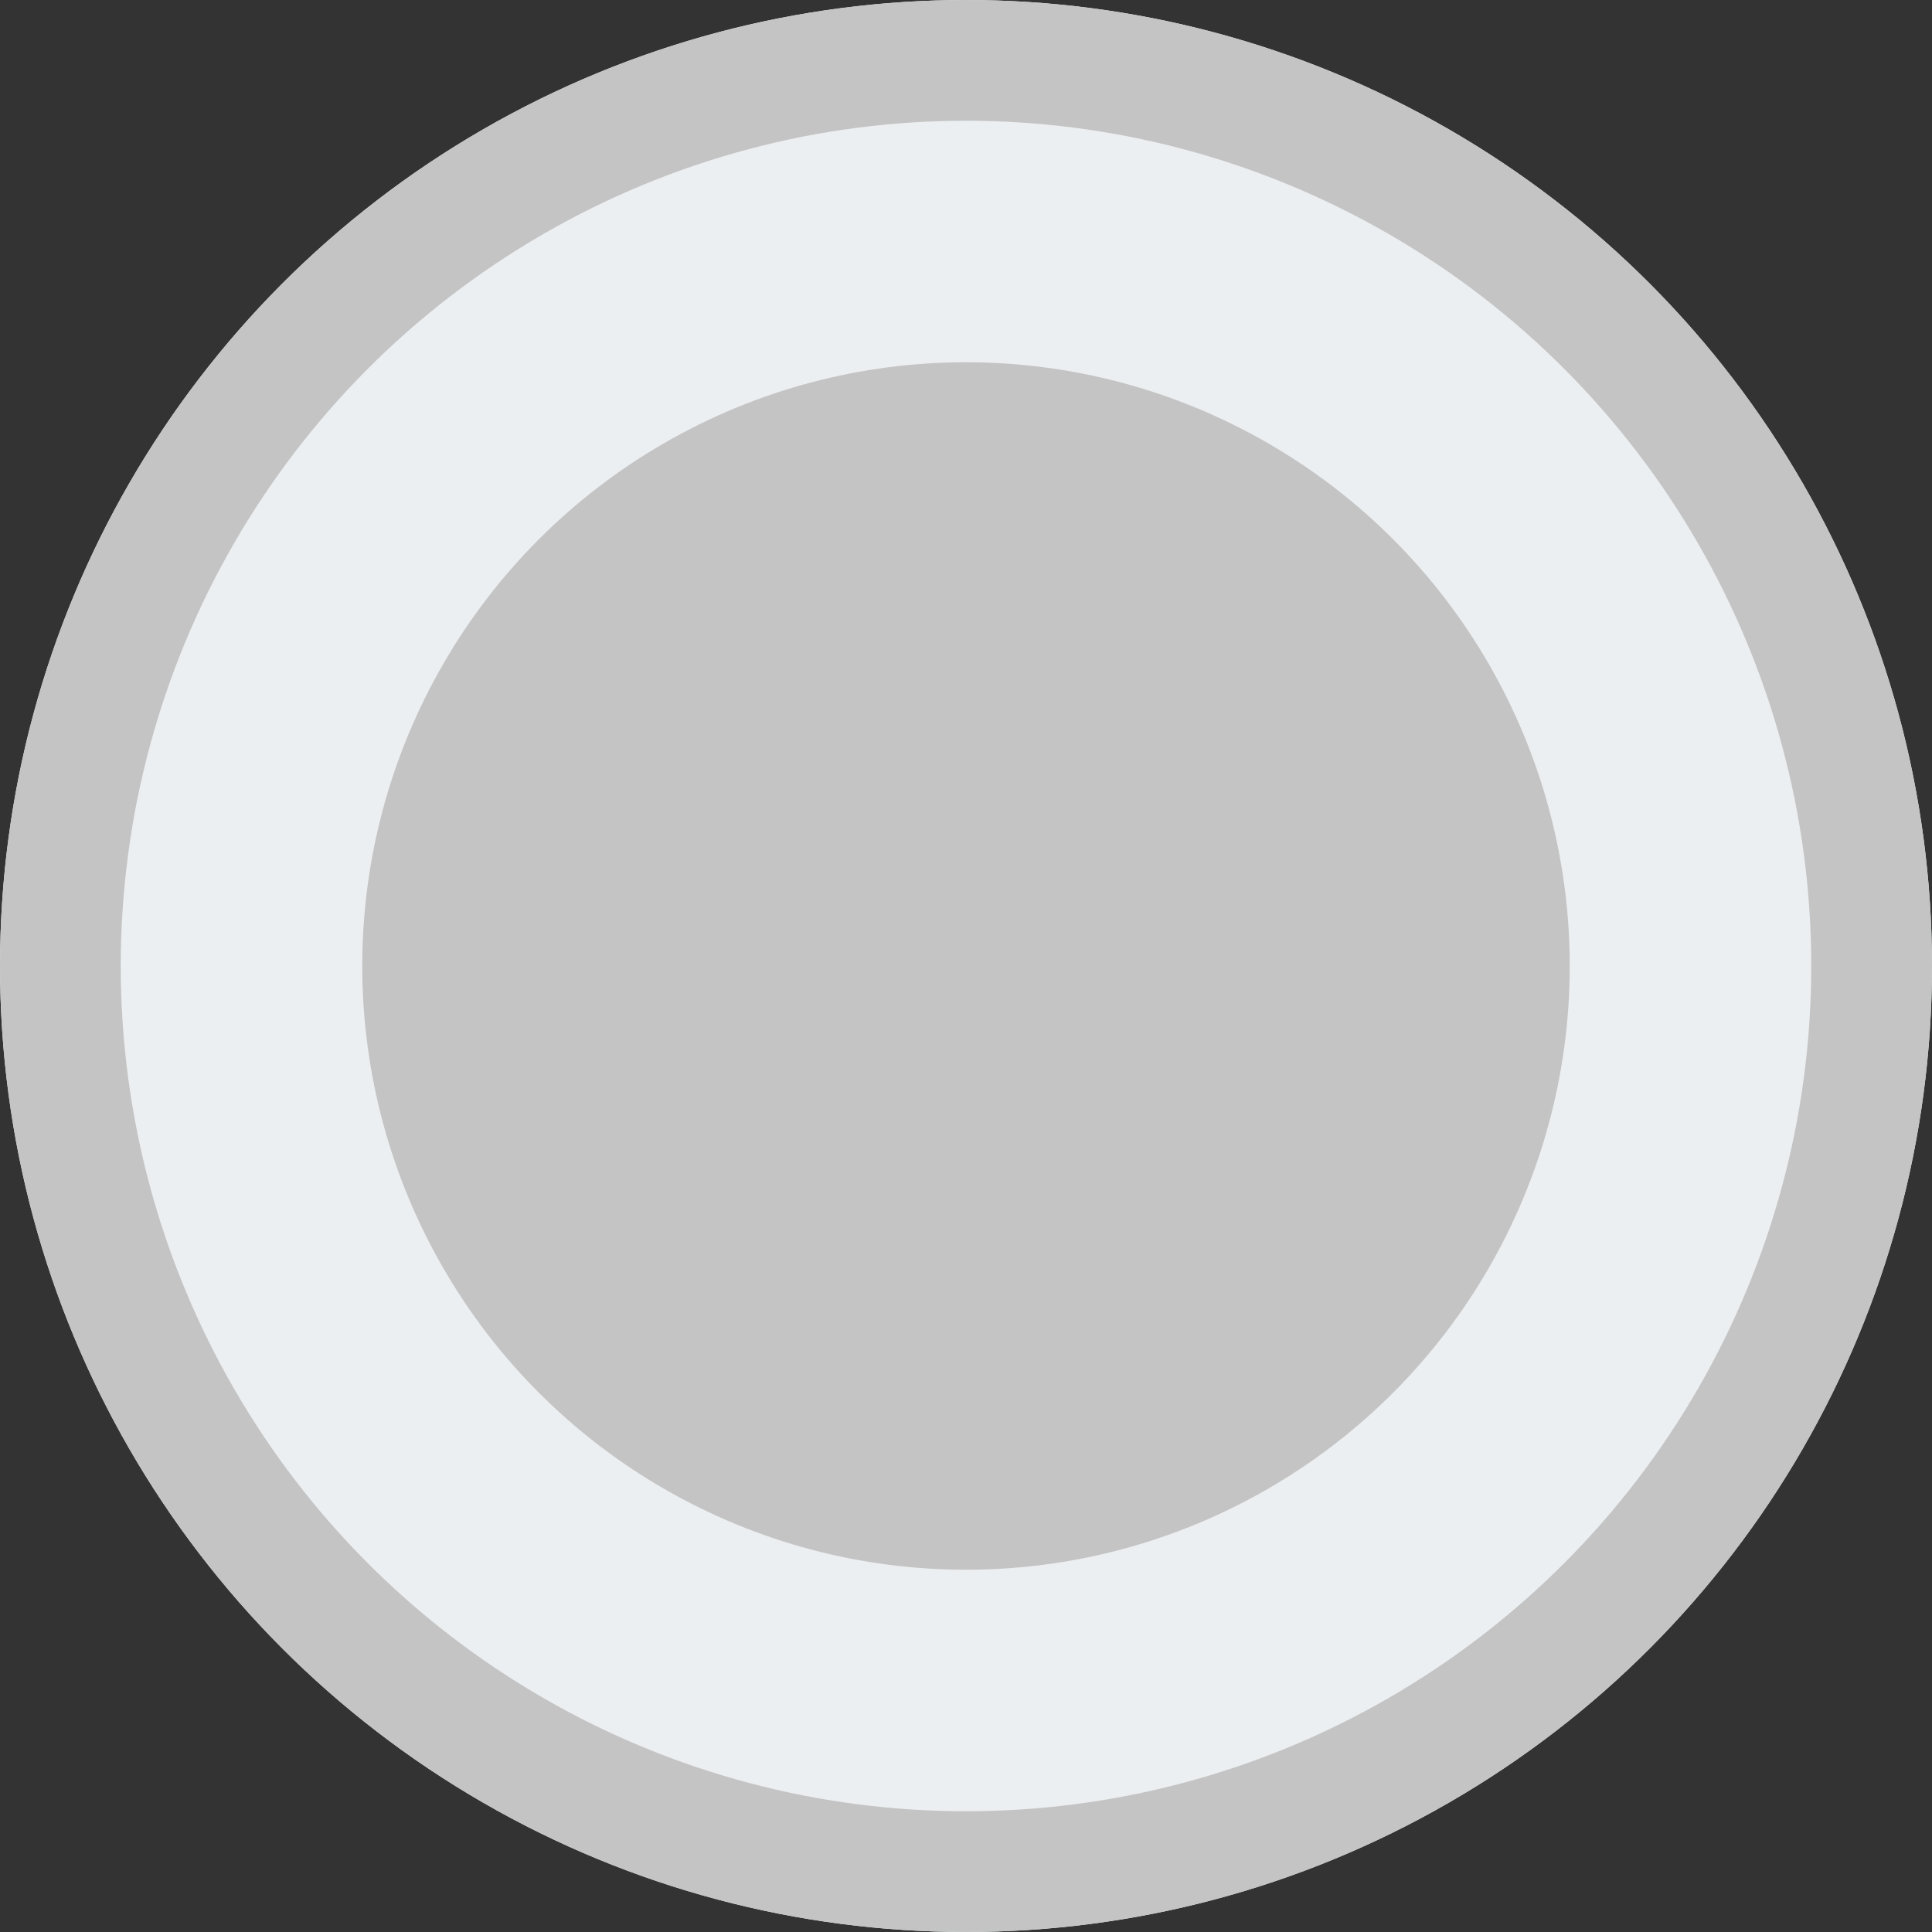 <svg xmlns="http://www.w3.org/2000/svg" width="16" height="16" viewBox="0 0 16 16">
    <rect x="0" y="0" width="16" height="16" fill="#333333" stroke="none"/>
    <g data-name="Ellipse 7" style="fill:#eceff1;stroke:#c4c4c4">
        <circle cx="8" cy="8" r="8" style="stroke:none"/>
        <circle cx="8" cy="8" r="7.5" style="fill:none"/>
    </g>
    <circle data-name="Ellipse 8" cx="5" cy="5" r="5" transform="translate(3 3)" style="fill:#c4c4c4"/>
</svg>
